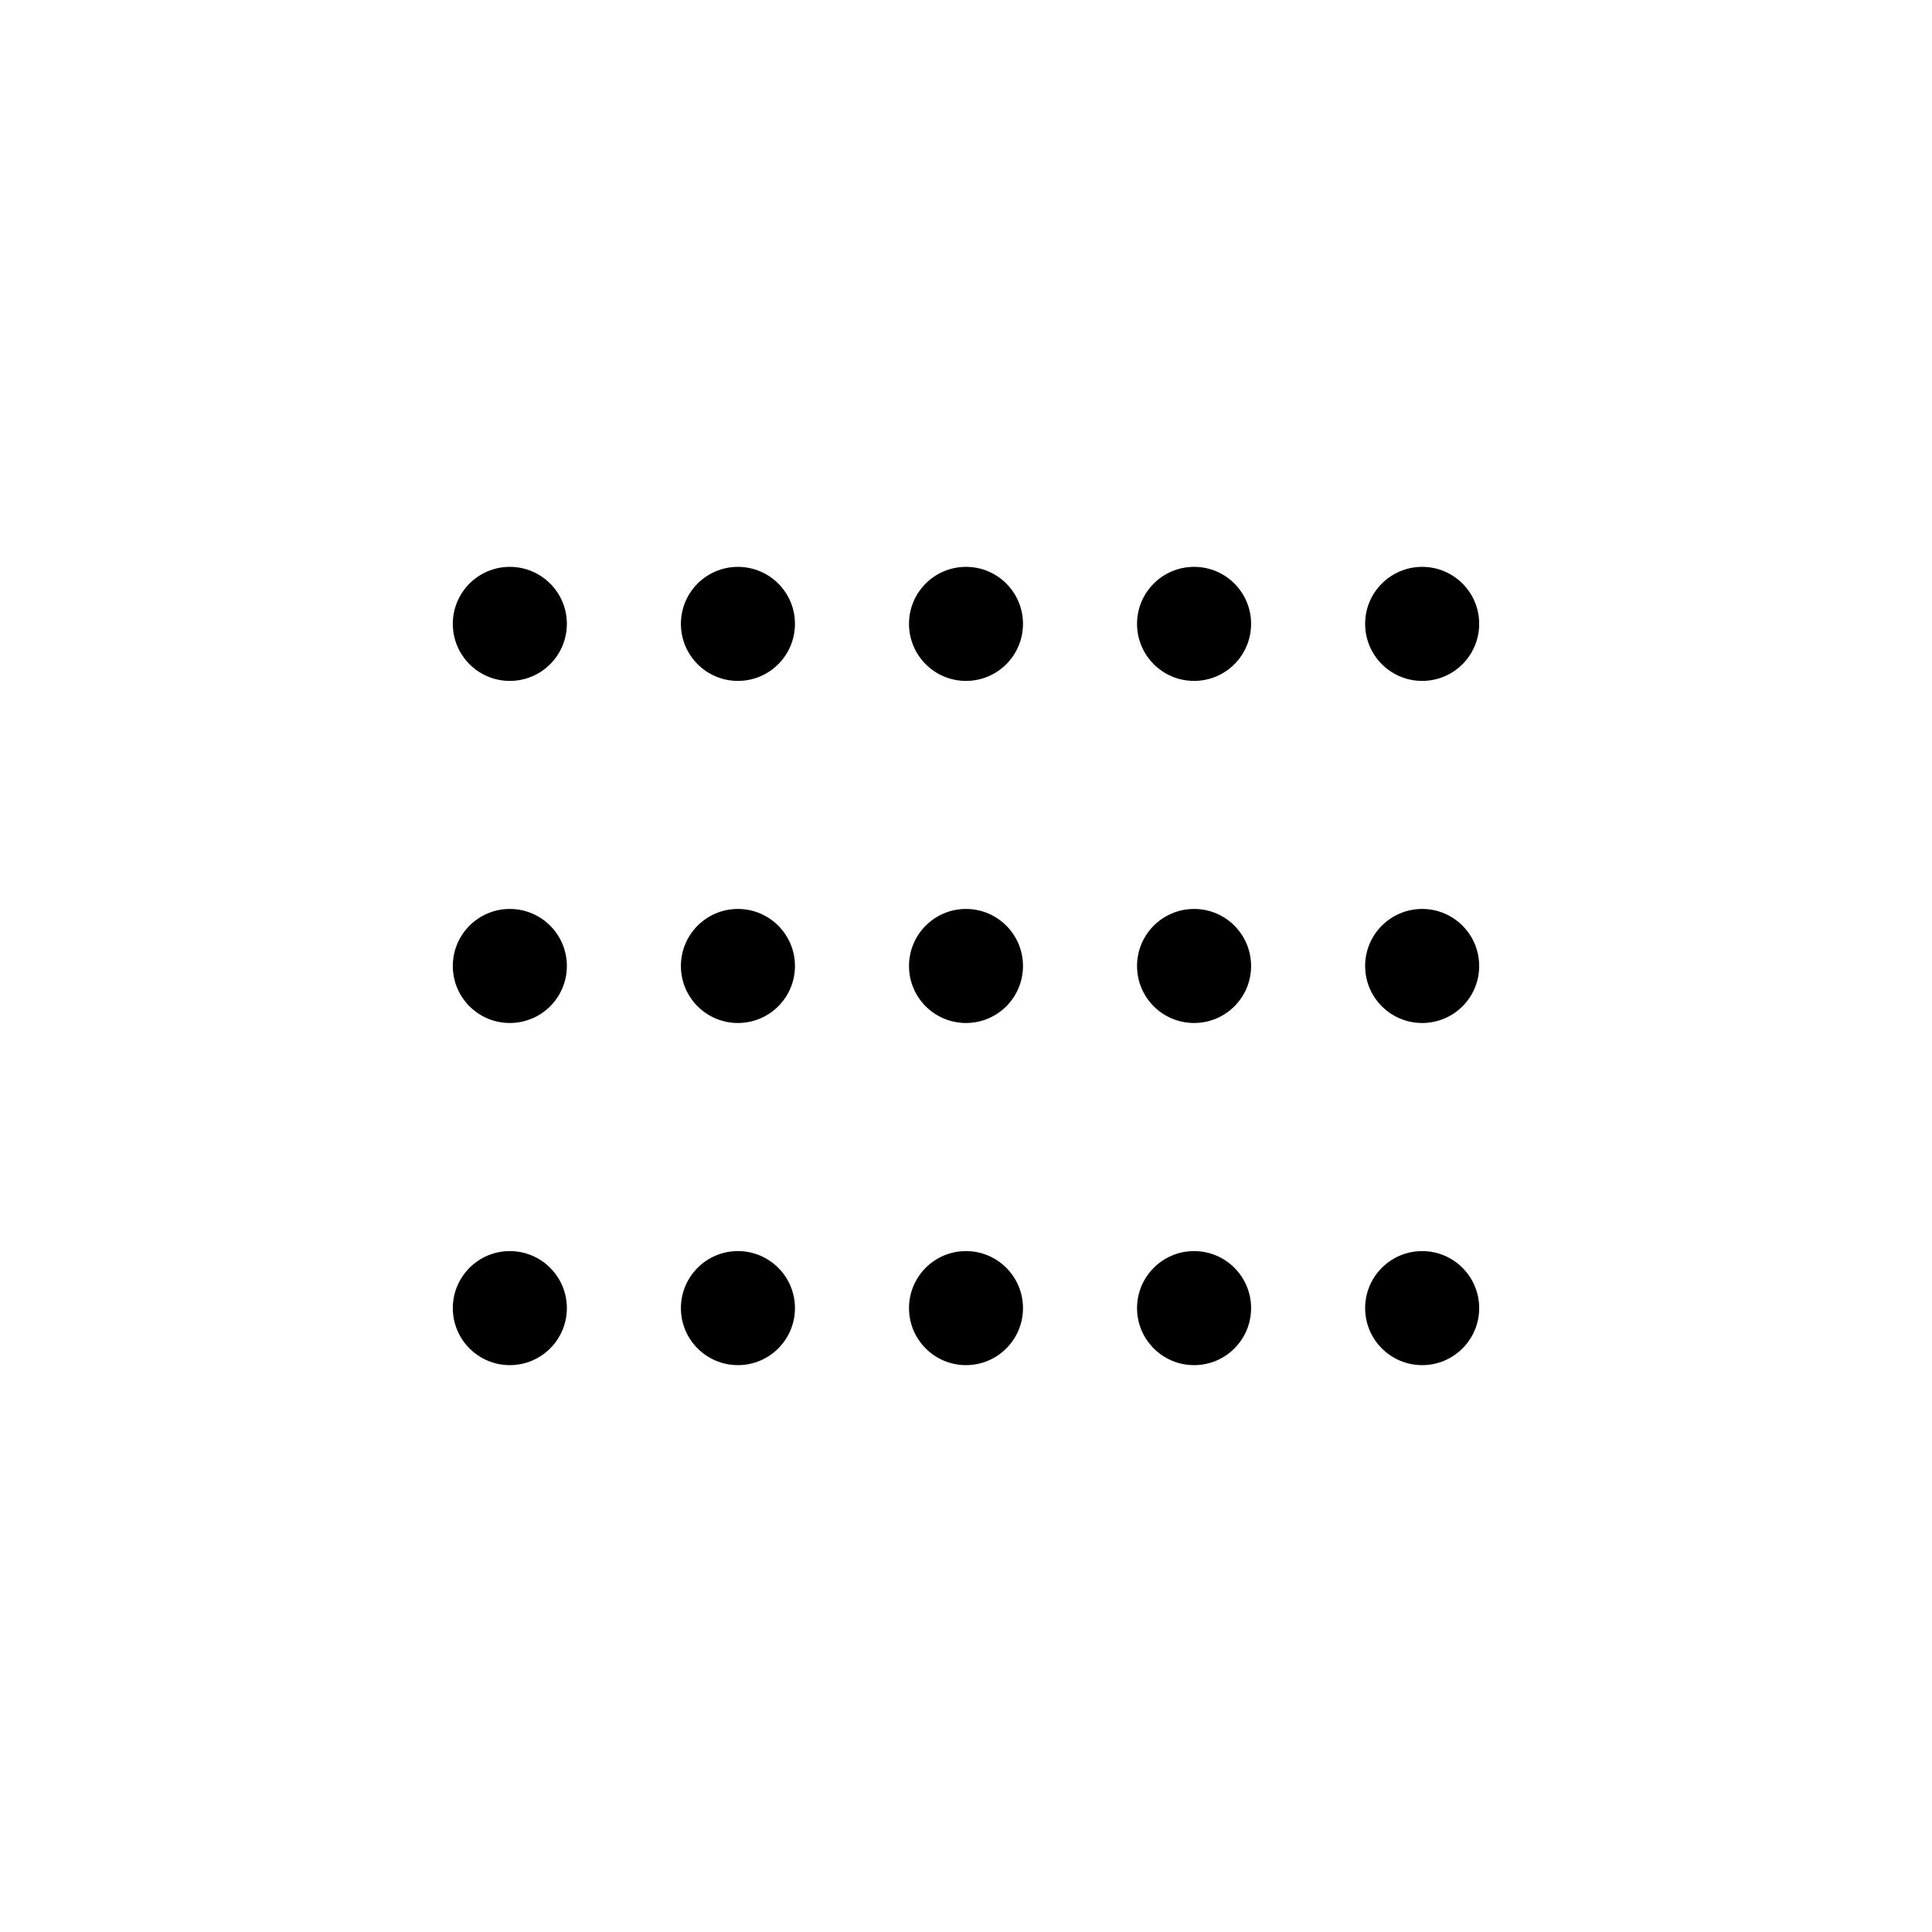 <?xml version="1.0"?>
	<svg xmlns="http://www.w3.org/2000/svg" 
		width="32" 
		height="32" 
		viewbox="0 0 32 32" 
		code="82874" 
		 transform=""
		><path d="M9.389 10.333C9.389 9.811 8.966 9.389 8.444 9.389 7.923 9.389 7.5 9.811 7.5 10.333 7.5 10.855 7.923 11.278 8.444 11.278 8.966 11.278 9.389 10.855 9.389 10.333ZM8.444 15.055C8.966 15.055 9.389 15.478 9.389 16 9.389 16.522 8.966 16.944 8.444 16.944 7.923 16.944 7.5 16.522 7.5 16 7.5 15.478 7.923 15.055 8.444 15.055ZM8.444 20.722C8.966 20.722 9.389 21.145 9.389 21.667 9.389 22.188 8.966 22.611 8.444 22.611 7.923 22.611 7.5 22.188 7.5 21.667 7.5 21.145 7.923 20.722 8.444 20.722ZM12.222 20.722C12.744 20.722 13.167 21.145 13.167 21.667 13.167 22.188 12.744 22.611 12.222 22.611 11.701 22.611 11.278 22.188 11.278 21.667 11.278 21.145 11.701 20.722 12.222 20.722ZM13.167 16C13.167 15.478 12.744 15.055 12.222 15.055 11.701 15.055 11.278 15.478 11.278 16 11.278 16.522 11.701 16.944 12.222 16.944 12.744 16.944 13.167 16.522 13.167 16ZM12.222 9.389C12.744 9.389 13.167 9.811 13.167 10.333 13.167 10.855 12.744 11.278 12.222 11.278 11.701 11.278 11.278 10.855 11.278 10.333 11.278 9.811 11.701 9.389 12.222 9.389ZM16.944 21.667C16.944 21.145 16.521 20.722 16 20.722 15.478 20.722 15.056 21.145 15.056 21.667 15.056 22.188 15.478 22.611 16 22.611 16.521 22.611 16.944 22.188 16.944 21.667ZM16 15.055C16.521 15.055 16.944 15.478 16.944 16 16.944 16.522 16.521 16.944 16 16.944 15.478 16.944 15.056 16.522 15.056 16 15.056 15.478 15.478 15.055 16 15.055ZM16.944 10.333C16.944 9.811 16.521 9.389 16 9.389 15.478 9.389 15.056 9.811 15.056 10.333 15.056 10.855 15.478 11.278 16 11.278 16.521 11.278 16.944 10.855 16.944 10.333ZM19.778 20.722C20.3 20.722 20.722 21.145 20.722 21.667 20.722 22.188 20.3 22.611 19.778 22.611 19.256 22.611 18.833 22.188 18.833 21.667 18.833 21.145 19.256 20.722 19.778 20.722ZM20.722 16C20.722 15.478 20.3 15.055 19.778 15.055 19.256 15.055 18.833 15.478 18.833 16 18.833 16.522 19.256 16.944 19.778 16.944 20.3 16.944 20.722 16.522 20.722 16ZM19.778 9.389C20.3 9.389 20.722 9.811 20.722 10.333 20.722 10.855 20.3 11.278 19.778 11.278 19.256 11.278 18.833 10.855 18.833 10.333 18.833 9.811 19.256 9.389 19.778 9.389ZM24.5 21.667C24.5 21.145 24.077 20.722 23.556 20.722 23.034 20.722 22.611 21.145 22.611 21.667 22.611 22.188 23.034 22.611 23.556 22.611 24.077 22.611 24.5 22.188 24.5 21.667ZM23.556 15.055C24.077 15.055 24.5 15.478 24.5 16 24.5 16.522 24.077 16.944 23.556 16.944 23.034 16.944 22.611 16.522 22.611 16 22.611 15.478 23.034 15.055 23.556 15.055ZM24.5 10.333C24.5 9.811 24.077 9.389 23.556 9.389 23.034 9.389 22.611 9.811 22.611 10.333 22.611 10.855 23.034 11.278 23.556 11.278 24.077 11.278 24.5 10.855 24.5 10.333Z"/>
	</svg>
	